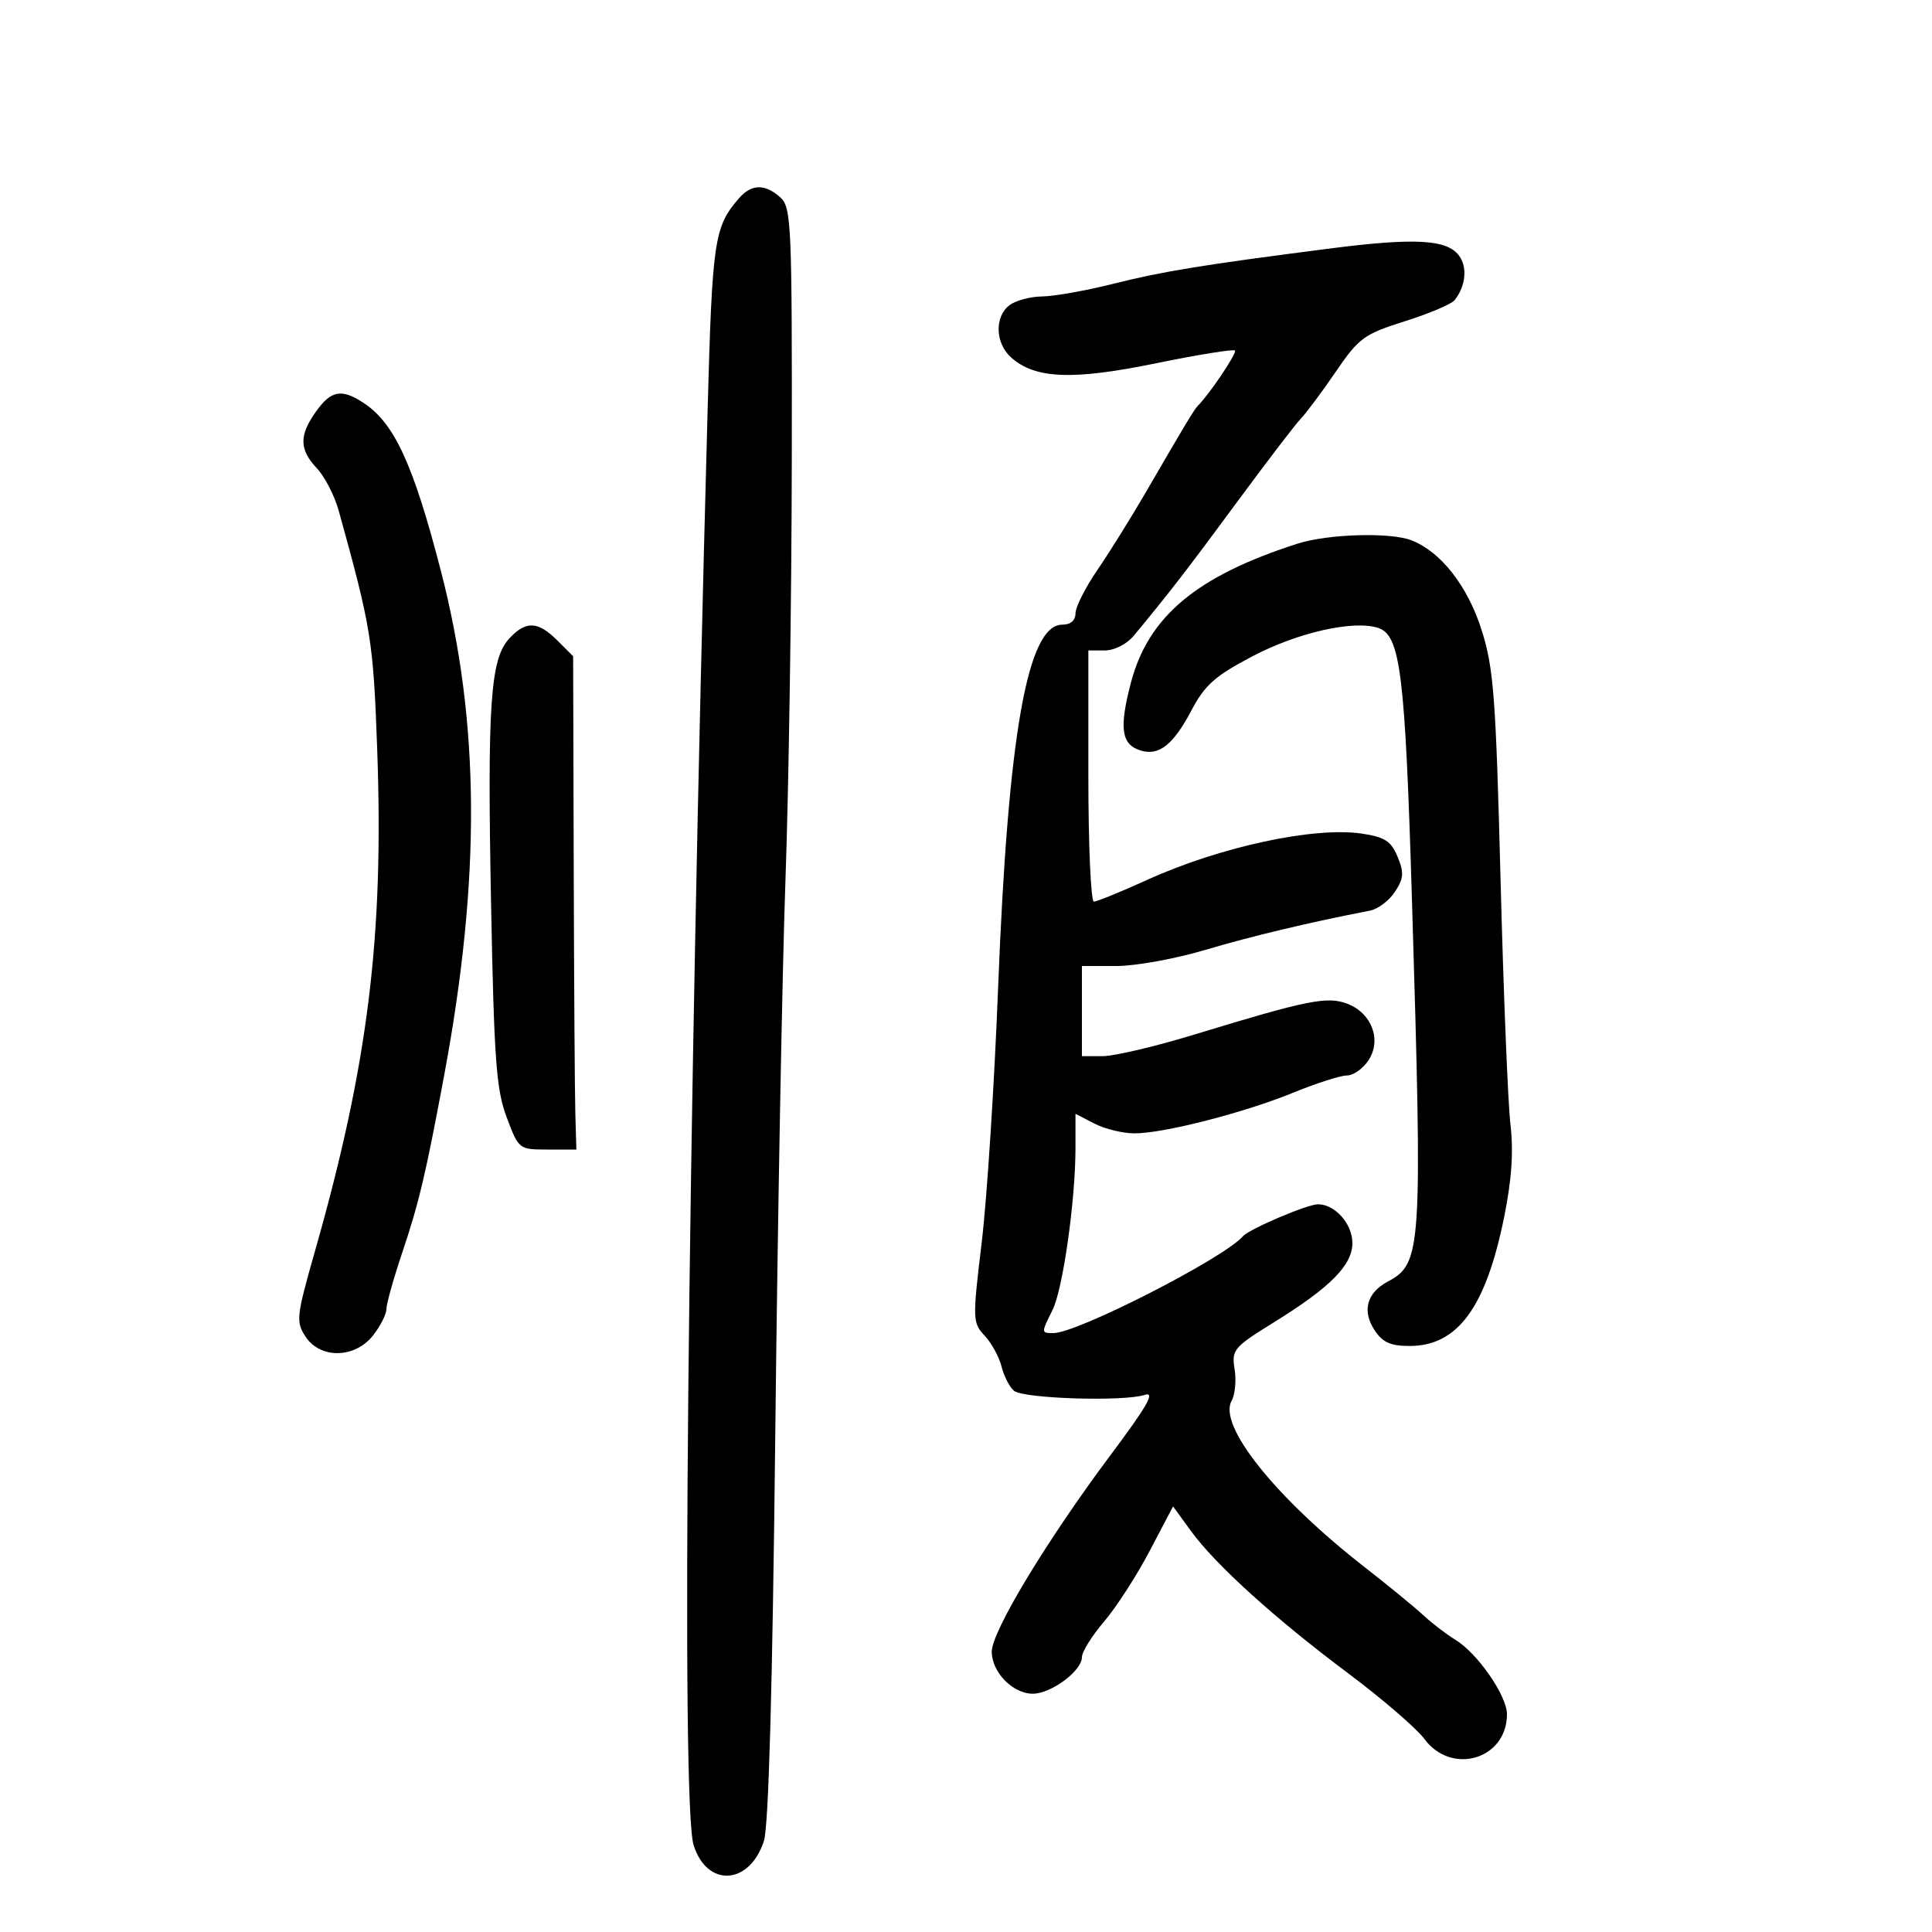 <svg xmlns="http://www.w3.org/2000/svg" width="300" height="300" viewBox="0 0 300 300" version="1.1">
	<path d="M 114.783 30.750 C 110.887 35.217, 110.598 37.174, 109.870 64 C 106.736 179.460, 105.753 280.273, 107.701 286.500 C 109.770 293.113, 116.362 292.745, 118.615 285.891 C 119.352 283.648, 119.952 262.181, 120.387 222.500 C 120.748 189.500, 121.462 150.800, 121.971 136.500 C 122.481 122.200, 122.921 92.907, 122.949 71.405 C 122.997 34.764, 122.885 32.206, 121.171 30.655 C 118.817 28.524, 116.698 28.556, 114.783 30.750 M 206.500 38.589 C 186.626 41.144, 180.596 42.127, 172.833 44.075 C 168.617 45.134, 163.667 46.014, 161.833 46.032 C 160 46.049, 157.713 46.661, 156.750 47.392 C 154.417 49.163, 154.530 53.264, 156.971 55.474 C 160.678 58.829, 166.503 59.077, 179.410 56.430 C 185.961 55.087, 191.519 54.186, 191.761 54.428 C 192.124 54.791, 187.809 61.217, 186.006 63 C 185.452 63.548, 184.012 65.942, 177.886 76.500 C 175.652 80.350, 172.289 85.745, 170.412 88.489 C 168.535 91.232, 167 94.270, 167 95.239 C 167 96.349, 166.241 97, 164.944 97 C 159.532 97, 156.519 114.086, 154.981 153.500 C 154.402 168.350, 153.259 186.085, 152.440 192.910 C 151 204.924, 151.015 205.388, 152.902 207.410 C 153.974 208.560, 155.154 210.719, 155.524 212.209 C 155.894 213.699, 156.762 215.387, 157.453 215.961 C 158.921 217.179, 174.460 217.670, 177.738 216.602 C 179.441 216.047, 178.181 218.273, 172.461 225.922 C 162.542 239.187, 154 253.322, 154 256.470 C 154 259.653, 157.263 263, 160.365 263 C 163.215 263, 168 259.451, 168 257.336 C 168 256.501, 169.541 254.018, 171.424 251.818 C 173.307 249.617, 176.492 244.689, 178.501 240.865 L 182.155 233.913 184.911 237.707 C 188.727 242.958, 197.916 251.280, 209.326 259.818 C 214.625 263.784, 219.955 268.373, 221.169 270.015 C 225.403 275.742, 234 273.178, 234 266.187 C 234 263.312, 229.431 256.710, 226 254.630 C 224.625 253.796, 222.375 252.072, 221 250.800 C 219.625 249.527, 215.512 246.158, 211.860 243.312 C 198.096 232.589, 189.104 221.352, 191.237 217.541 C 191.780 216.570, 191.993 214.347, 191.710 212.602 C 191.222 209.591, 191.540 209.214, 197.905 205.270 C 206.590 199.889, 210 196.434, 210 193.019 C 210 190.045, 207.298 187, 204.660 187 C 203 187, 193.970 190.846, 193 191.966 C 190.054 195.369, 167.295 207, 163.582 207 C 161.654 207, 161.655 207.003, 163.442 203.404 C 165.051 200.165, 167 186.387, 167 178.251 L 167 172.949 169.950 174.474 C 171.573 175.313, 174.386 175.995, 176.200 175.988 C 180.795 175.972, 193.260 172.765, 200.922 169.629 C 204.455 168.183, 208.157 167, 209.149 167 C 210.142 167, 211.651 165.936, 212.504 164.635 C 214.560 161.496, 213.028 157.352, 209.268 155.883 C 206.124 154.656, 203.073 155.265, 185.500 160.634 C 179.450 162.482, 173.037 163.995, 171.250 163.997 L 168 164 168 157 L 168 150 173.387 150 C 176.349 150, 182.537 148.878, 187.137 147.507 C 194.249 145.387, 203.290 143.231, 212.737 141.401 C 213.968 141.163, 215.709 139.848, 216.606 138.478 C 217.971 136.395, 218.038 135.507, 217.017 133.040 C 216.011 130.613, 215.032 129.977, 211.478 129.444 C 204.070 128.334, 189.425 131.491, 178.109 136.638 C 174.044 138.487, 170.332 140, 169.859 140 C 169.387 140, 169 131.225, 169 120.500 L 169 101 171.576 101 C 173.026 101, 174.968 100.017, 176.020 98.750 C 181.432 92.235, 184.320 88.498, 192.041 78.023 C 196.693 71.711, 201.175 65.849, 202 64.998 C 202.825 64.147, 205.255 60.884, 207.401 57.747 C 211.020 52.456, 211.795 51.889, 218.141 49.886 C 221.903 48.699, 225.380 47.226, 225.868 46.614 C 227.612 44.424, 227.896 41.470, 226.537 39.665 C 224.658 37.169, 219.642 36.900, 206.500 38.589 M 49.068 63.904 C 46.421 67.622, 46.457 69.793, 49.213 72.727 C 50.431 74.023, 51.951 76.977, 52.593 79.292 C 57.658 97.572, 57.960 99.442, 58.570 116.308 C 59.624 145.435, 57.165 165.272, 48.903 194.296 C 46.016 204.437, 45.927 205.240, 47.438 207.546 C 49.730 211.044, 55.106 210.952, 57.927 207.365 C 59.067 205.916, 60 204.079, 60 203.283 C 60 202.487, 61.083 198.610, 62.407 194.668 C 65.071 186.735, 66.083 182.467, 68.966 167 C 74.688 136.302, 74.536 112.159, 68.474 88.702 C 64.177 72.076, 61.241 65.698, 56.435 62.549 C 53.032 60.320, 51.408 60.618, 49.068 63.904 M 201.500 84.414 C 185.831 89.430, 178.295 95.720, 175.602 106.032 C 173.762 113.078, 174.113 115.584, 177.072 116.523 C 179.924 117.428, 182.164 115.684, 184.971 110.375 C 187.100 106.346, 188.639 104.977, 194.505 101.895 C 201.491 98.225, 210.122 96.269, 213.959 97.487 C 217.461 98.598, 218.183 104.393, 219.256 140 C 220.891 194.287, 220.771 196.179, 215.490 199.005 C 212.231 200.750, 211.471 203.544, 213.440 206.549 C 214.683 208.446, 215.914 209, 218.888 209 C 226.341 209, 230.716 203.035, 233.561 188.996 C 234.742 183.168, 235.036 178.834, 234.539 174.581 C 234.149 171.236, 233.457 154.100, 233.003 136.500 C 232.271 108.175, 231.934 103.737, 230.072 97.853 C 227.906 91.012, 223.745 85.681, 219.185 83.903 C 215.903 82.623, 206.221 82.903, 201.500 84.414 M 79.095 99.129 C 76.135 102.306, 75.654 109.304, 76.255 140.470 C 76.721 164.614, 77.057 169.193, 78.679 173.500 C 80.552 178.473, 80.587 178.500, 85.031 178.500 L 89.500 178.500 89.339 173 C 89.251 169.975, 89.138 152.741, 89.088 134.703 L 88.996 101.906 86.544 99.453 C 83.532 96.441, 81.674 96.360, 79.095 99.129" stroke="none" fill="black" fill-rule="evenodd"/>
</svg>